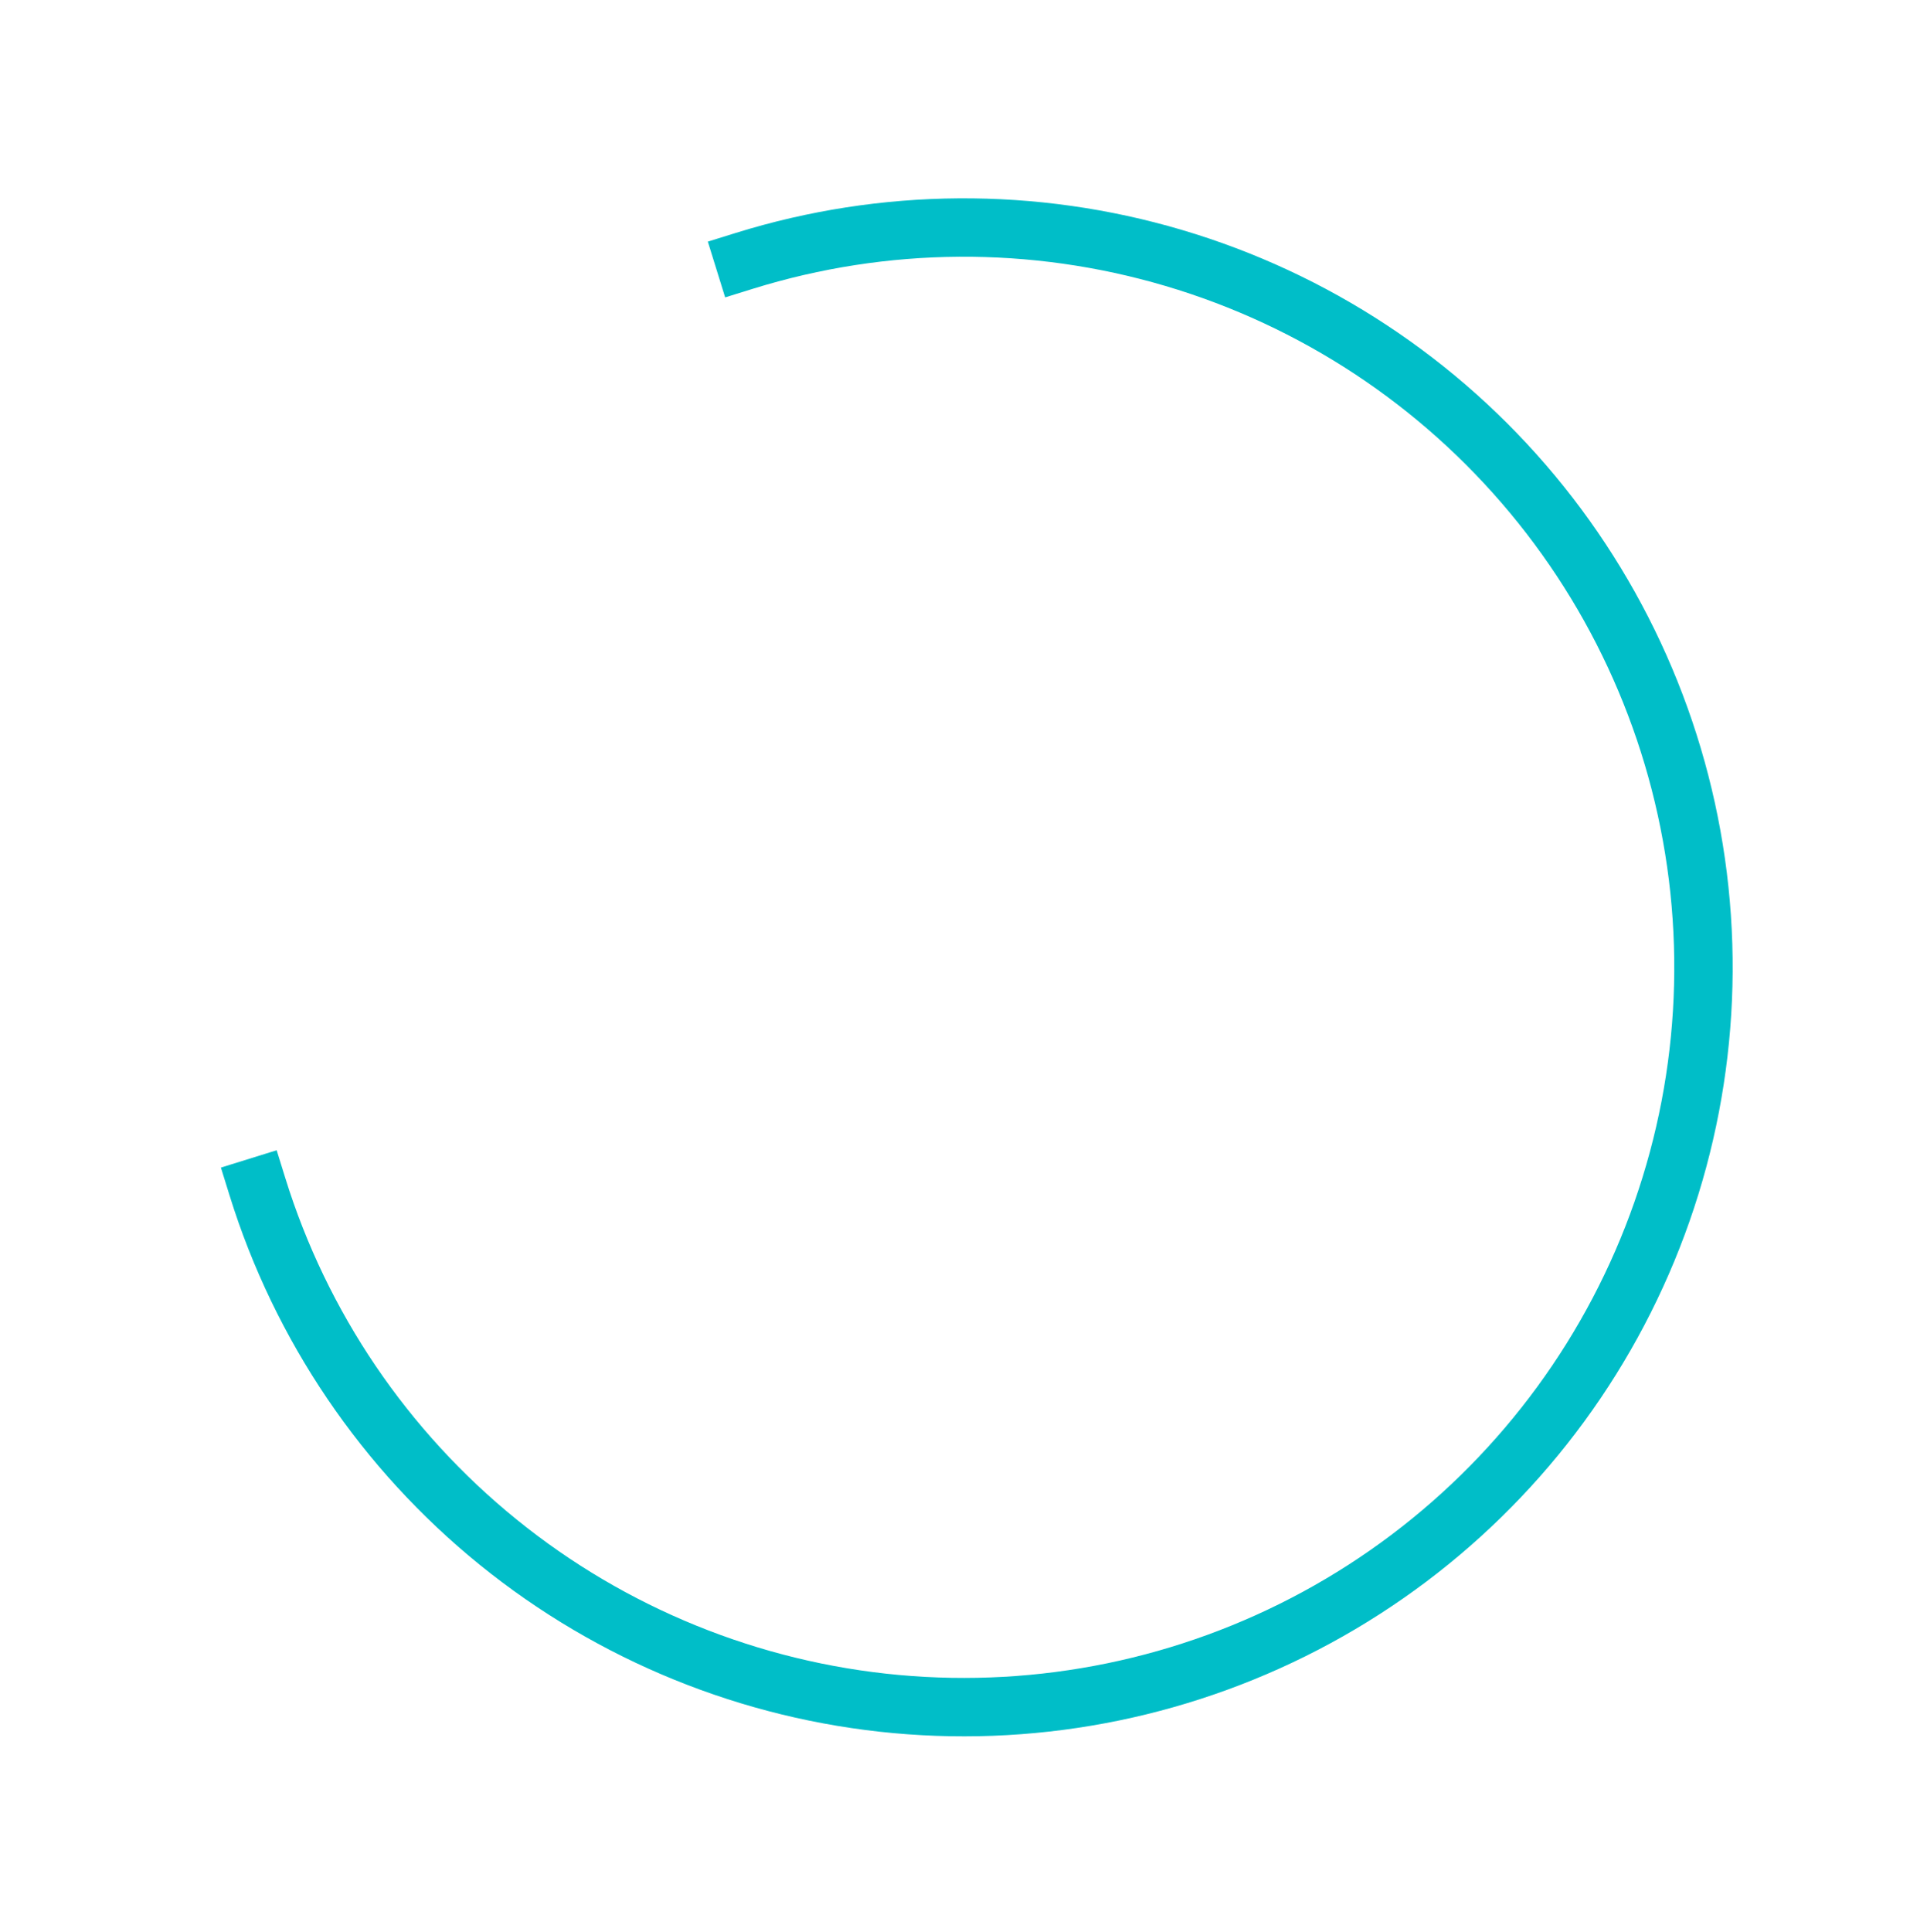 <svg width="396" height="397" viewBox="0 0 396 397" fill="none" xmlns="http://www.w3.org/2000/svg">
<path d="M152.97 53.592C181.679 44.674 212.389 44.469 241.215 53.003C270.04 61.538 295.688 78.428 314.915 101.539C334.141 124.65 346.082 152.943 349.229 182.841C352.375 212.739 346.585 242.898 332.591 269.505C318.597 296.112 297.027 317.972 270.609 332.32C244.192 346.668 214.112 352.86 184.175 350.114C154.238 347.367 125.788 335.804 102.422 316.888C79.057 297.972 61.825 272.552 52.907 243.843" stroke="#00BEC8" stroke-width="12" stroke-linecap="square"/>
</svg>
